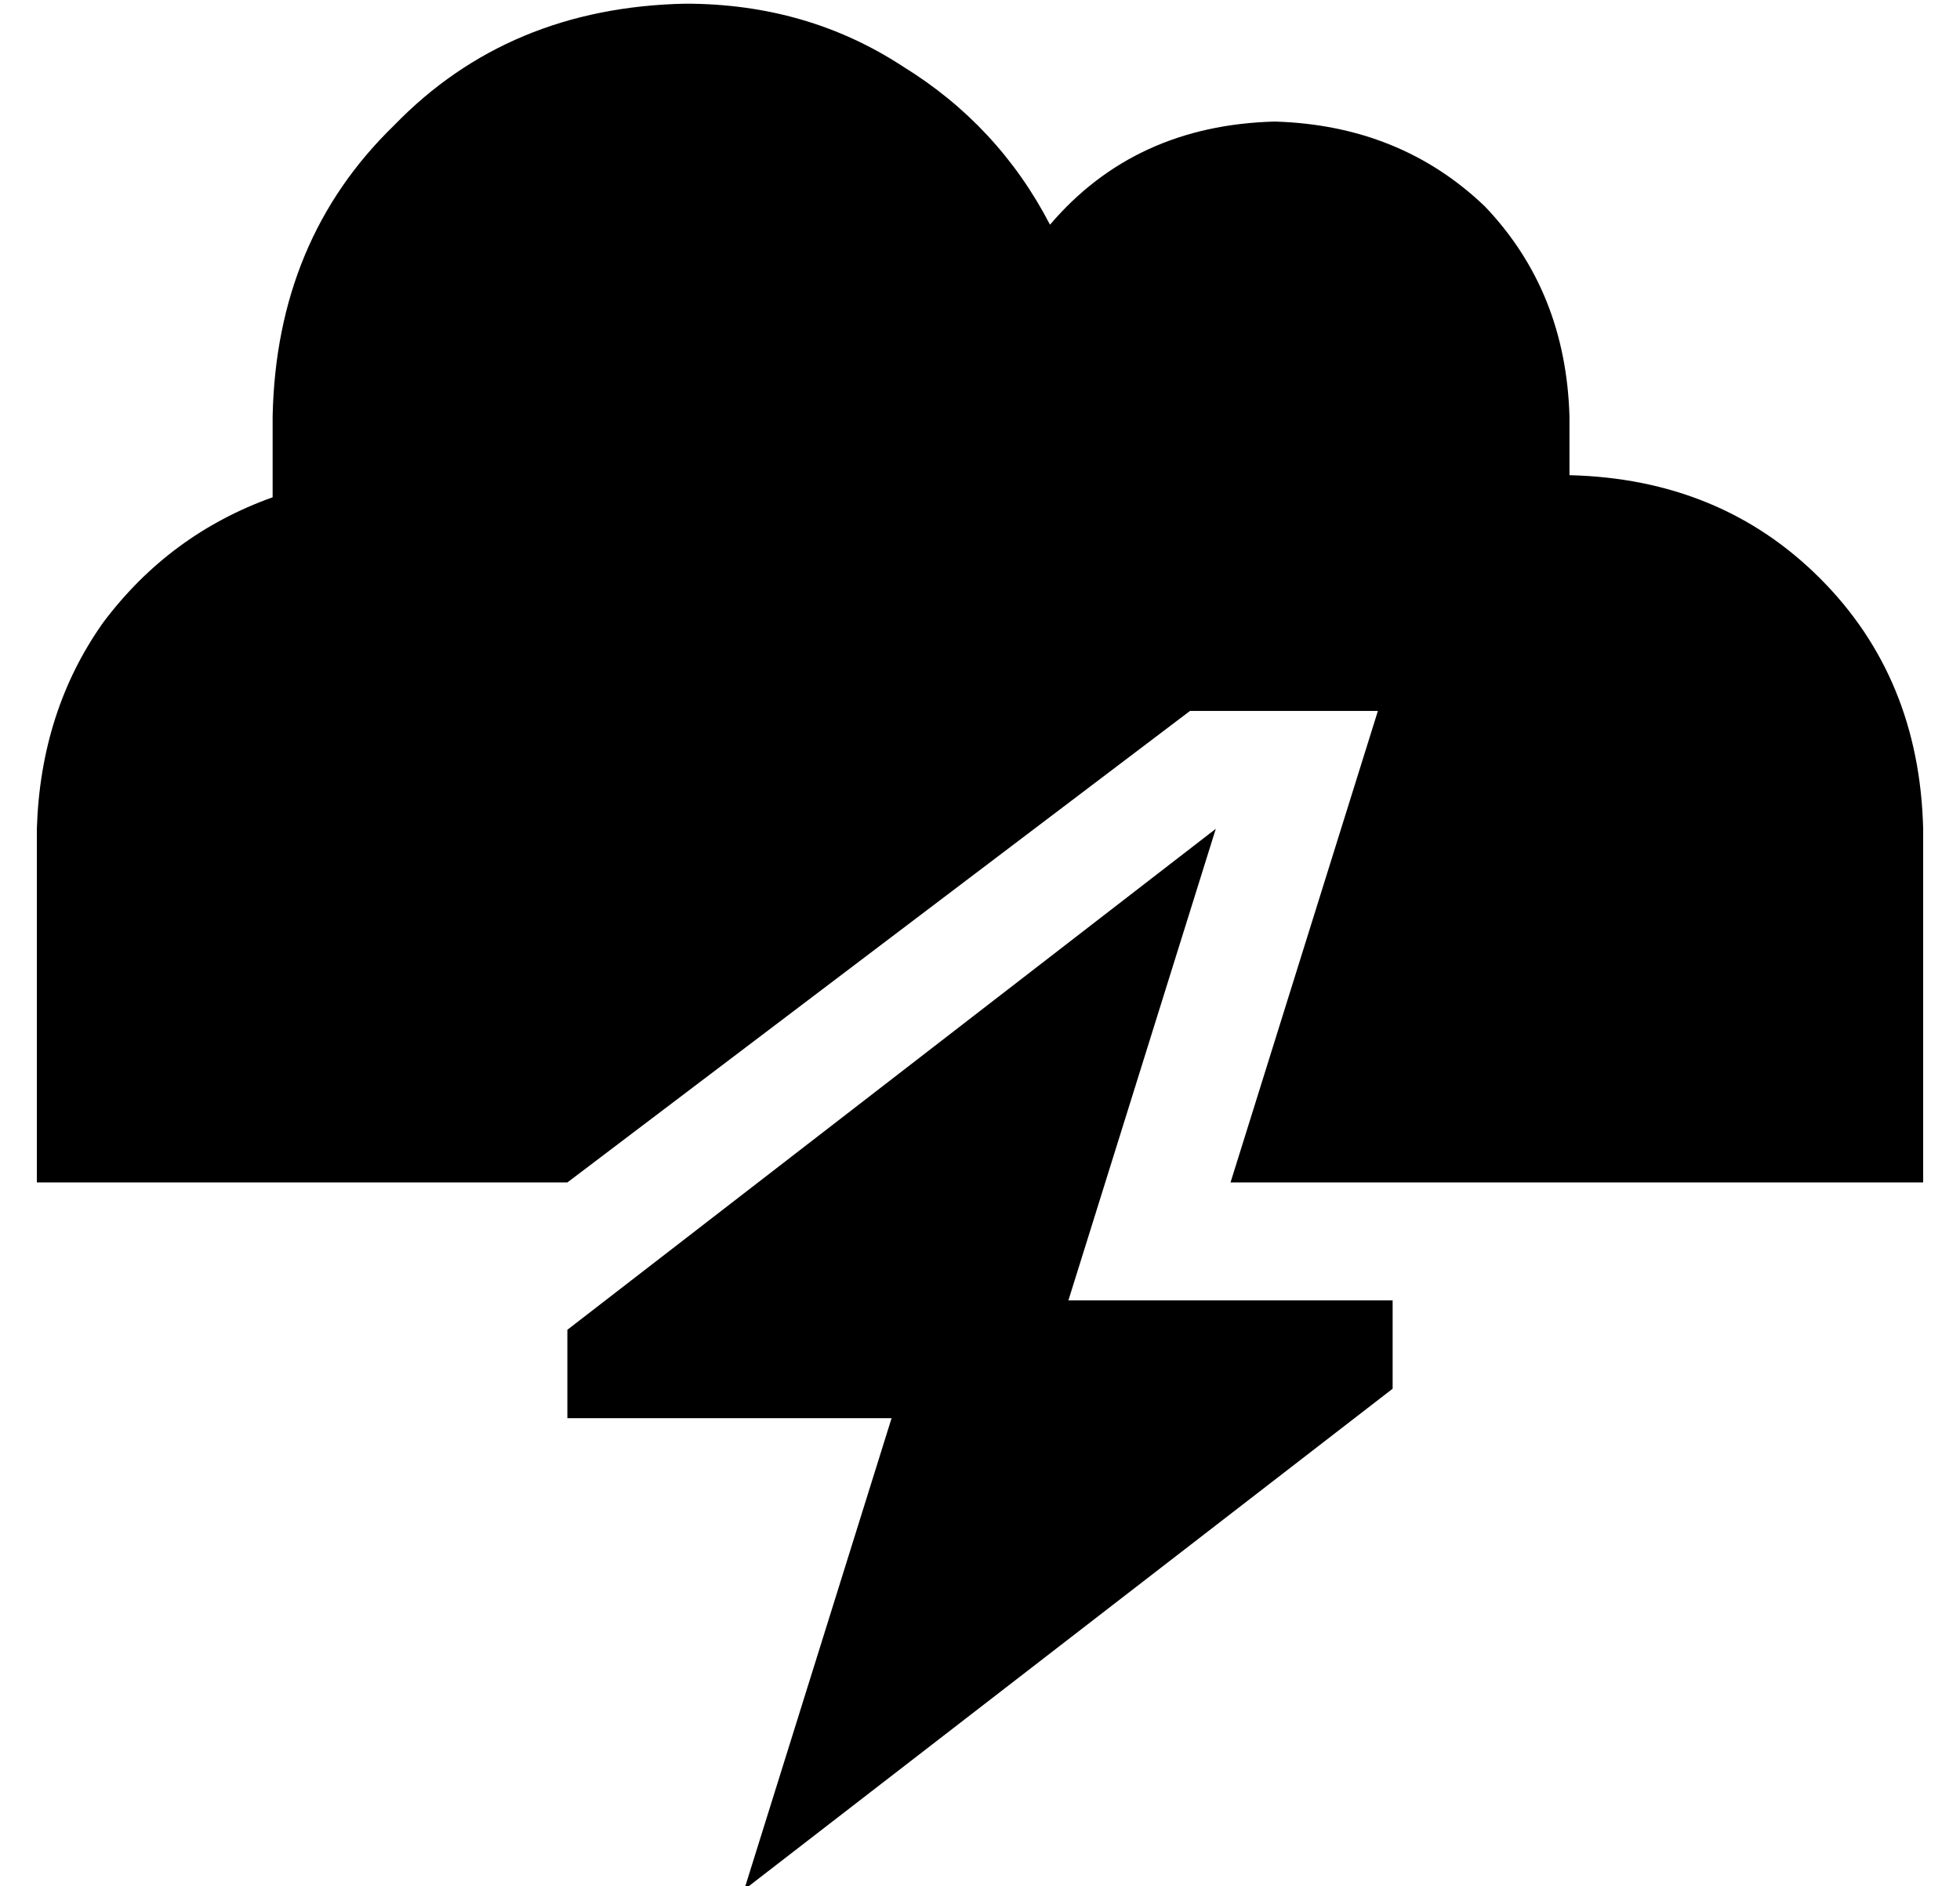 <?xml version="1.0" standalone="no"?>
<!DOCTYPE svg PUBLIC "-//W3C//DTD SVG 1.1//EN" "http://www.w3.org/Graphics/SVG/1.1/DTD/svg11.dtd" >
<svg xmlns="http://www.w3.org/2000/svg" xmlns:xlink="http://www.w3.org/1999/xlink" version="1.1" viewBox="-10 -40 532 512">
   <path fill="currentColor"
d="M0 281h96h-96h144l169 -128v0h51v0l-40 128v0h76h112v-96v0q-1 -41 -28 -68t-68 -28v-16v0q-1 -34 -23 -57q-23 -22 -57 -23q-38 1 -61 28q-14 -27 -40 -43q-26 -17 -59 -17q-48 1 -79 33q-32 31 -33 79v22v0q-28 10 -46 34q-17 24 -18 56v96v0zM232 345l-40 128l40 -128
l-40 128l176 -136v0v-24v0h-88v0l40 -128v0l-176 136v0v24v0h88v0z" />
</svg>
